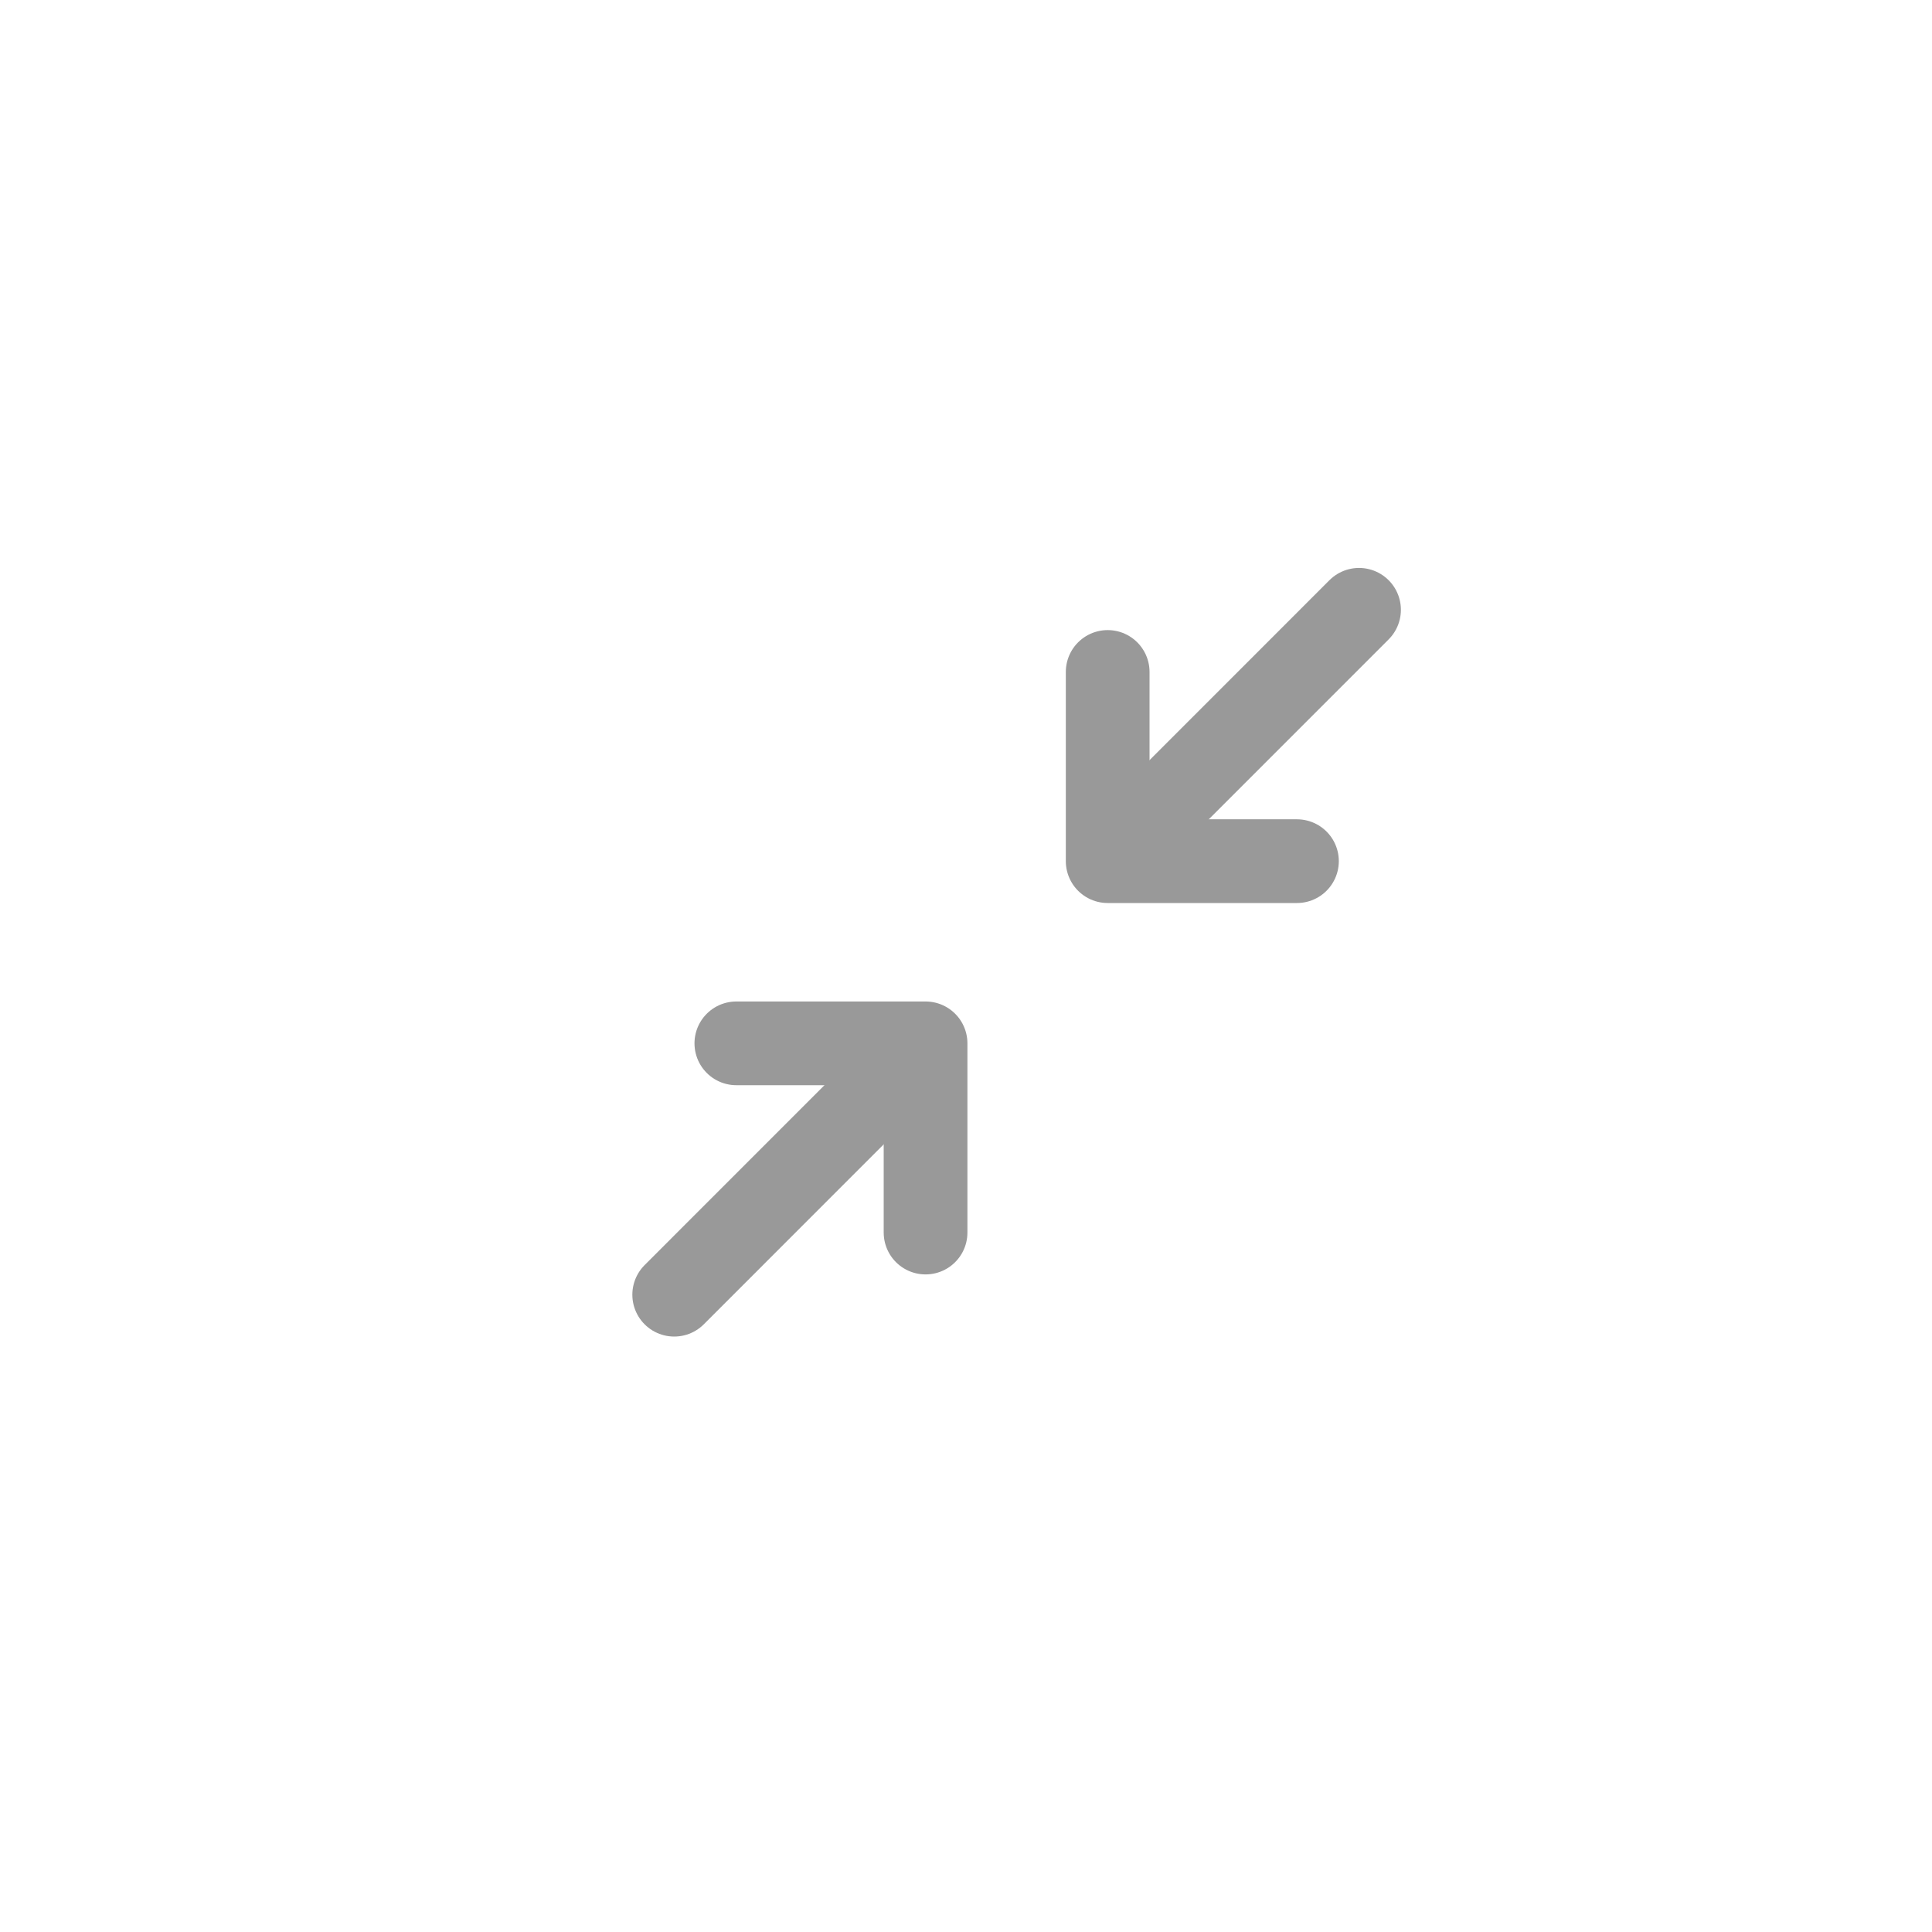<svg width="30" height="30" viewBox="0 0 30 30" fill="none" xmlns="http://www.w3.org/2000/svg">
<path d="M14.372 19.139V16.201H11.434" stroke="#999999" stroke-width="1.3" stroke-linecap="round" stroke-linejoin="round"/>
<path d="M14.201 16.371L10.469 20.104" stroke="#999999" stroke-width="1.3" stroke-linecap="round"/>
<path d="M20.139 13.372L17.2 13.372L17.2 10.434" stroke="#999999" stroke-width="1.3" stroke-linecap="round" stroke-linejoin="round"/>
<path d="M17.371 13.202L21.103 9.469" stroke="#999999" stroke-width="1.3" stroke-linecap="round"/>
</svg>
